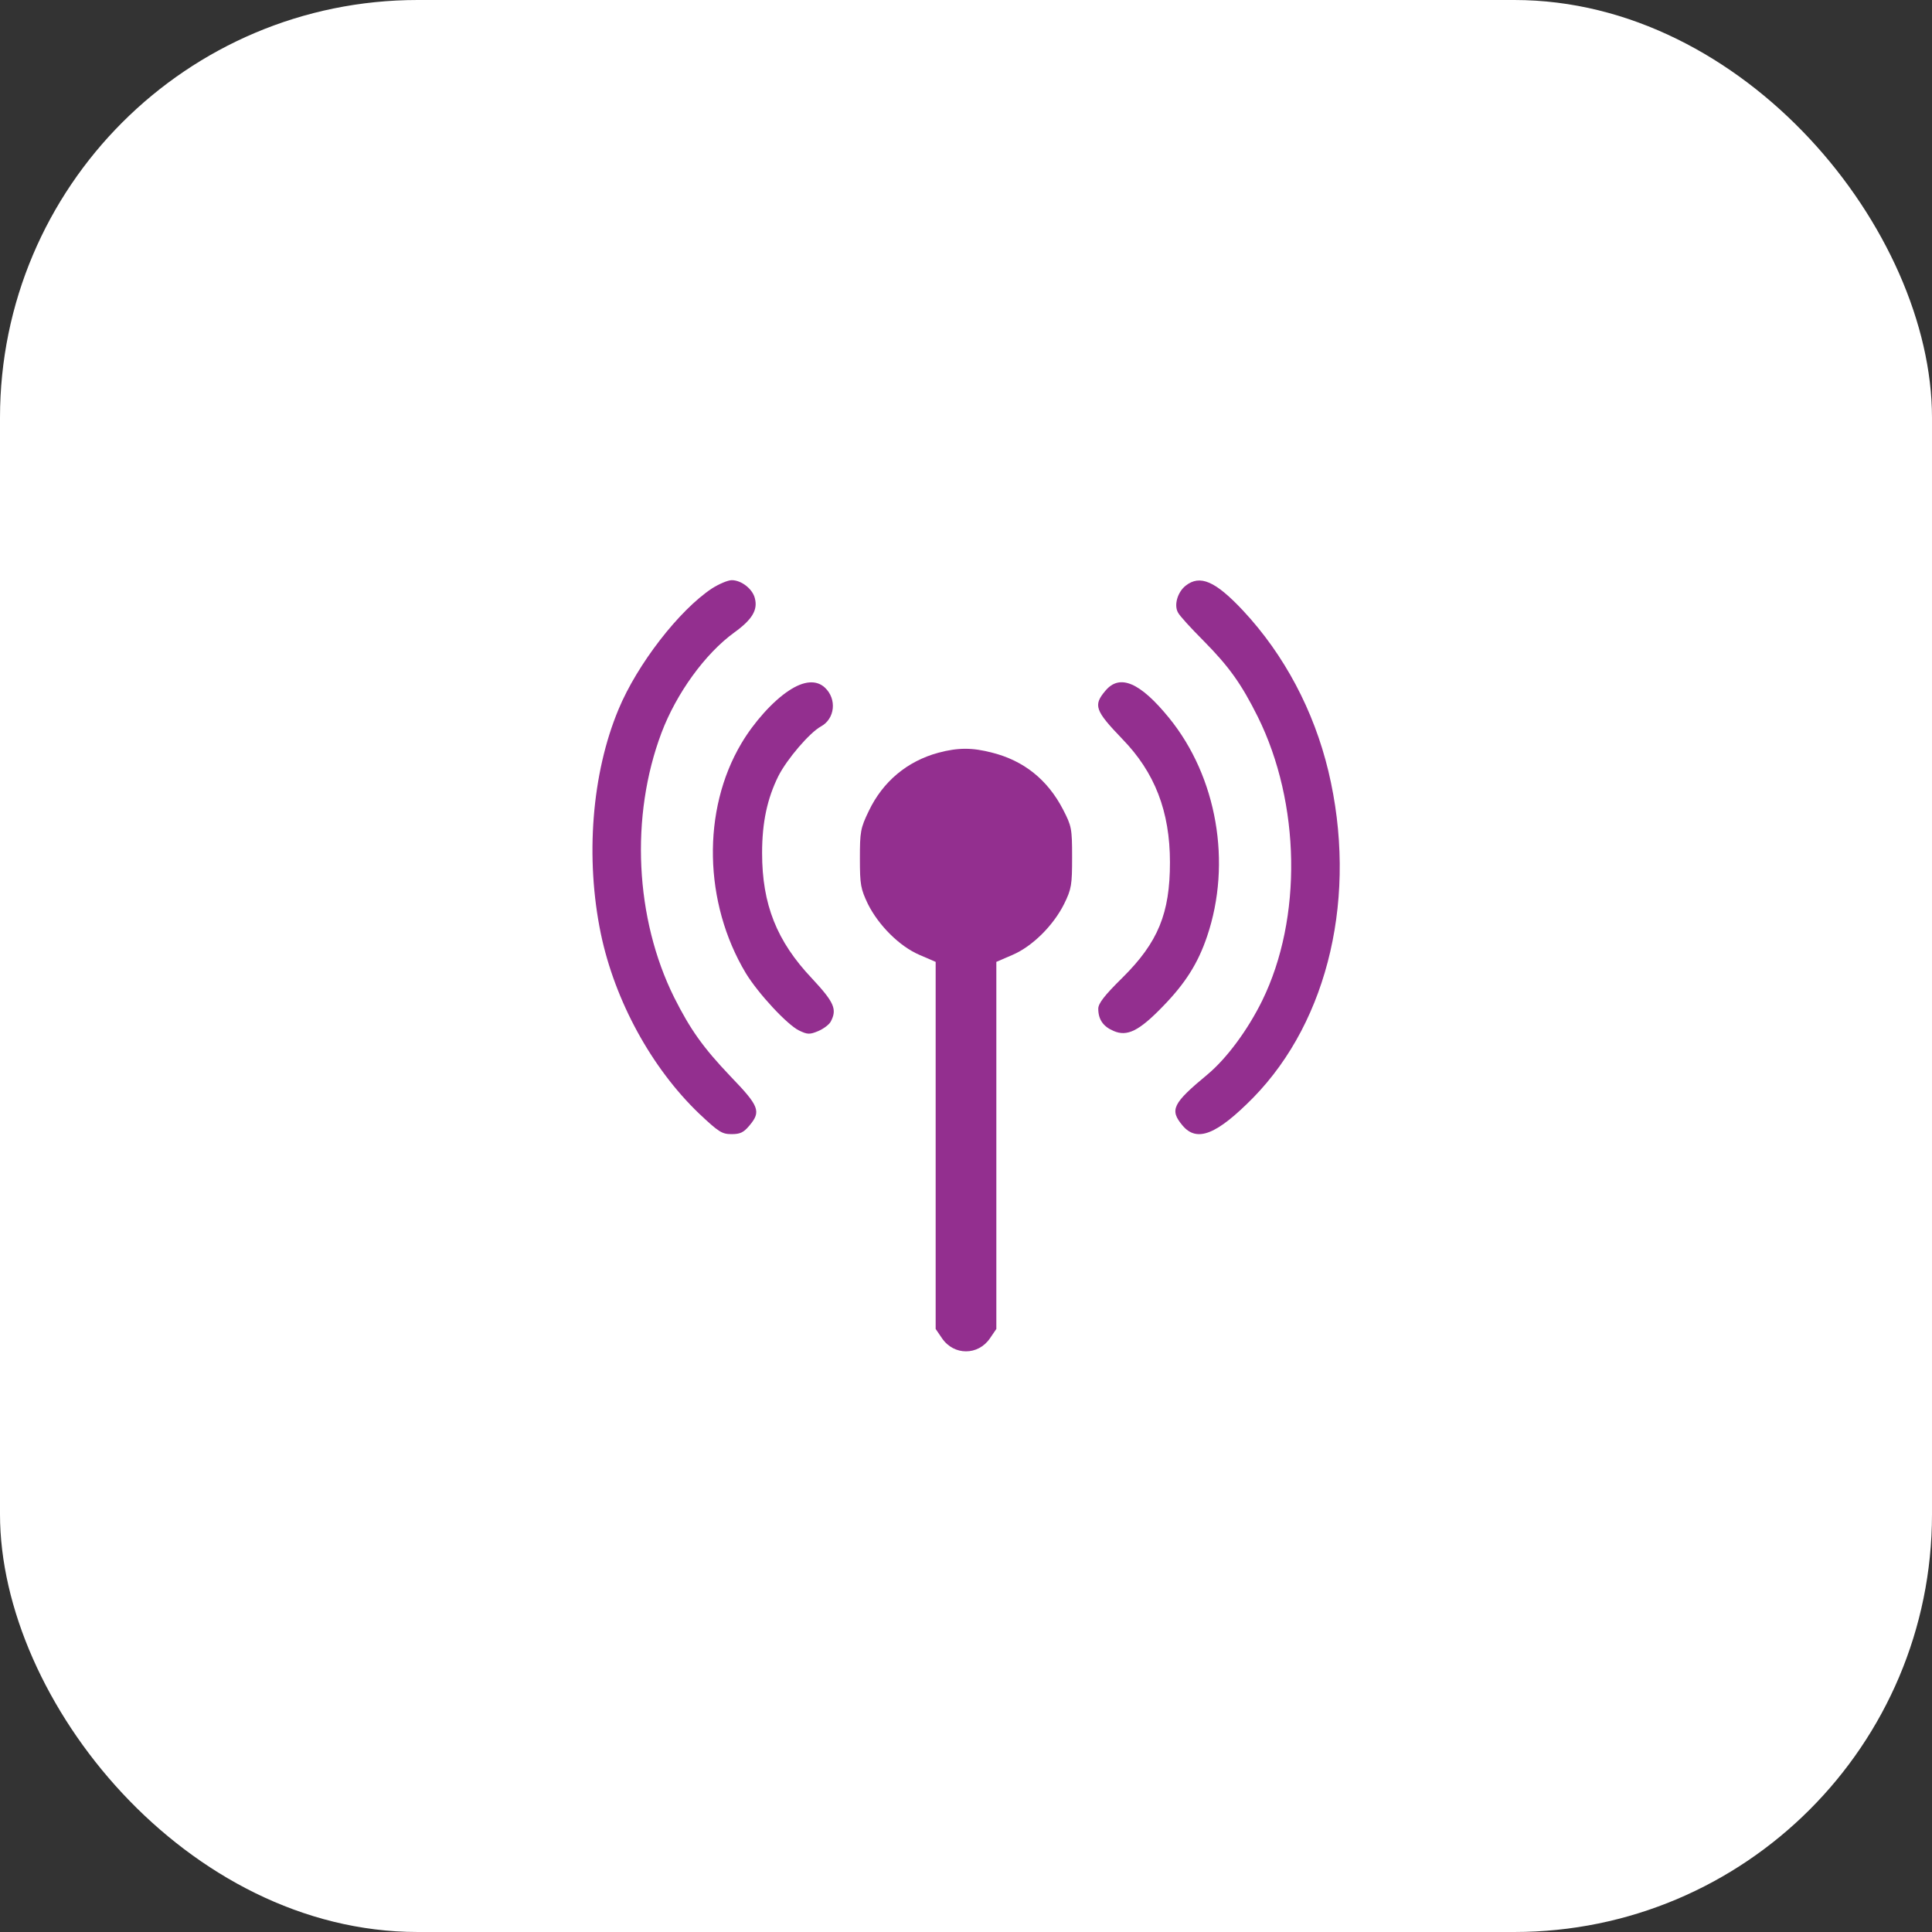 <svg width="37" height="37" viewBox="0 0 37 37" fill="none" xmlns="http://www.w3.org/2000/svg">
<rect x="0" y="0" width="37" height="37" fill="#333333" stroke="none"/>
<rect width="37" height="37" rx="8" fill="white"/>
<path d="M13.634 11.27C13.006 11.686 12.204 12.721 11.845 13.586C11.333 14.811 11.206 16.431 11.507 17.883C11.776 19.17 12.478 20.453 13.386 21.324C13.761 21.677 13.824 21.72 14.009 21.72C14.178 21.72 14.241 21.688 14.352 21.556C14.579 21.287 14.542 21.186 13.998 20.622C13.46 20.057 13.222 19.719 12.911 19.102C12.161 17.592 12.066 15.634 12.668 14.035C12.953 13.28 13.502 12.52 14.061 12.114C14.405 11.866 14.515 11.681 14.457 11.46C14.415 11.28 14.199 11.111 14.014 11.111C13.94 11.111 13.766 11.185 13.634 11.27Z" fill="#932F8F"/>
<path d="M22.706 11.217C22.553 11.338 22.479 11.586 22.559 11.729C22.585 11.787 22.807 12.029 23.049 12.272C23.535 12.763 23.773 13.095 24.089 13.729C24.907 15.381 24.944 17.587 24.174 19.16C23.894 19.73 23.493 20.268 23.129 20.574C22.453 21.134 22.395 21.255 22.648 21.556C22.923 21.883 23.303 21.73 24.005 21.017C25.451 19.534 26.005 17.133 25.44 14.768C25.161 13.607 24.596 12.541 23.809 11.697C23.276 11.127 22.981 11 22.706 11.217Z" fill="#932F8F"/>
<path d="M15.107 13.227C14.8 13.428 14.436 13.835 14.199 14.236C13.439 15.513 13.476 17.291 14.283 18.637C14.521 19.028 15.075 19.624 15.302 19.735C15.465 19.814 15.508 19.814 15.671 19.746C15.771 19.703 15.877 19.624 15.909 19.566C16.035 19.329 15.977 19.197 15.55 18.738C14.874 18.025 14.595 17.318 14.595 16.336C14.595 15.745 14.695 15.291 14.906 14.864C15.075 14.531 15.508 14.03 15.719 13.914C15.993 13.766 16.03 13.386 15.798 13.169C15.634 13.016 15.392 13.037 15.107 13.227Z" fill="#932F8F"/>
<path d="M21.171 13.227C20.933 13.507 20.97 13.607 21.492 14.151C22.115 14.79 22.406 15.539 22.406 16.515C22.406 17.492 22.179 18.046 21.498 18.722C21.149 19.065 21.033 19.218 21.033 19.318C21.033 19.524 21.128 19.661 21.329 19.745C21.587 19.856 21.814 19.745 22.268 19.276C22.701 18.832 22.944 18.447 23.118 17.93C23.593 16.526 23.308 14.879 22.39 13.75C21.836 13.069 21.445 12.9 21.171 13.227Z" fill="#932F8F"/>
<path d="M17.972 14.415C17.371 14.579 16.906 14.969 16.637 15.534C16.479 15.861 16.468 15.93 16.468 16.442C16.468 16.948 16.484 17.022 16.621 17.312C16.827 17.724 17.228 18.125 17.613 18.289L17.919 18.421V21.936V25.451L18.041 25.63C18.268 25.963 18.732 25.963 18.959 25.63L19.081 25.451V21.936V18.421L19.387 18.289C19.772 18.125 20.173 17.724 20.379 17.312C20.521 17.022 20.532 16.948 20.532 16.415C20.532 15.861 20.521 15.819 20.358 15.502C20.062 14.932 19.608 14.568 19.002 14.415C18.622 14.315 18.352 14.315 17.972 14.415Z" fill="#932F8F"/>
</svg>
